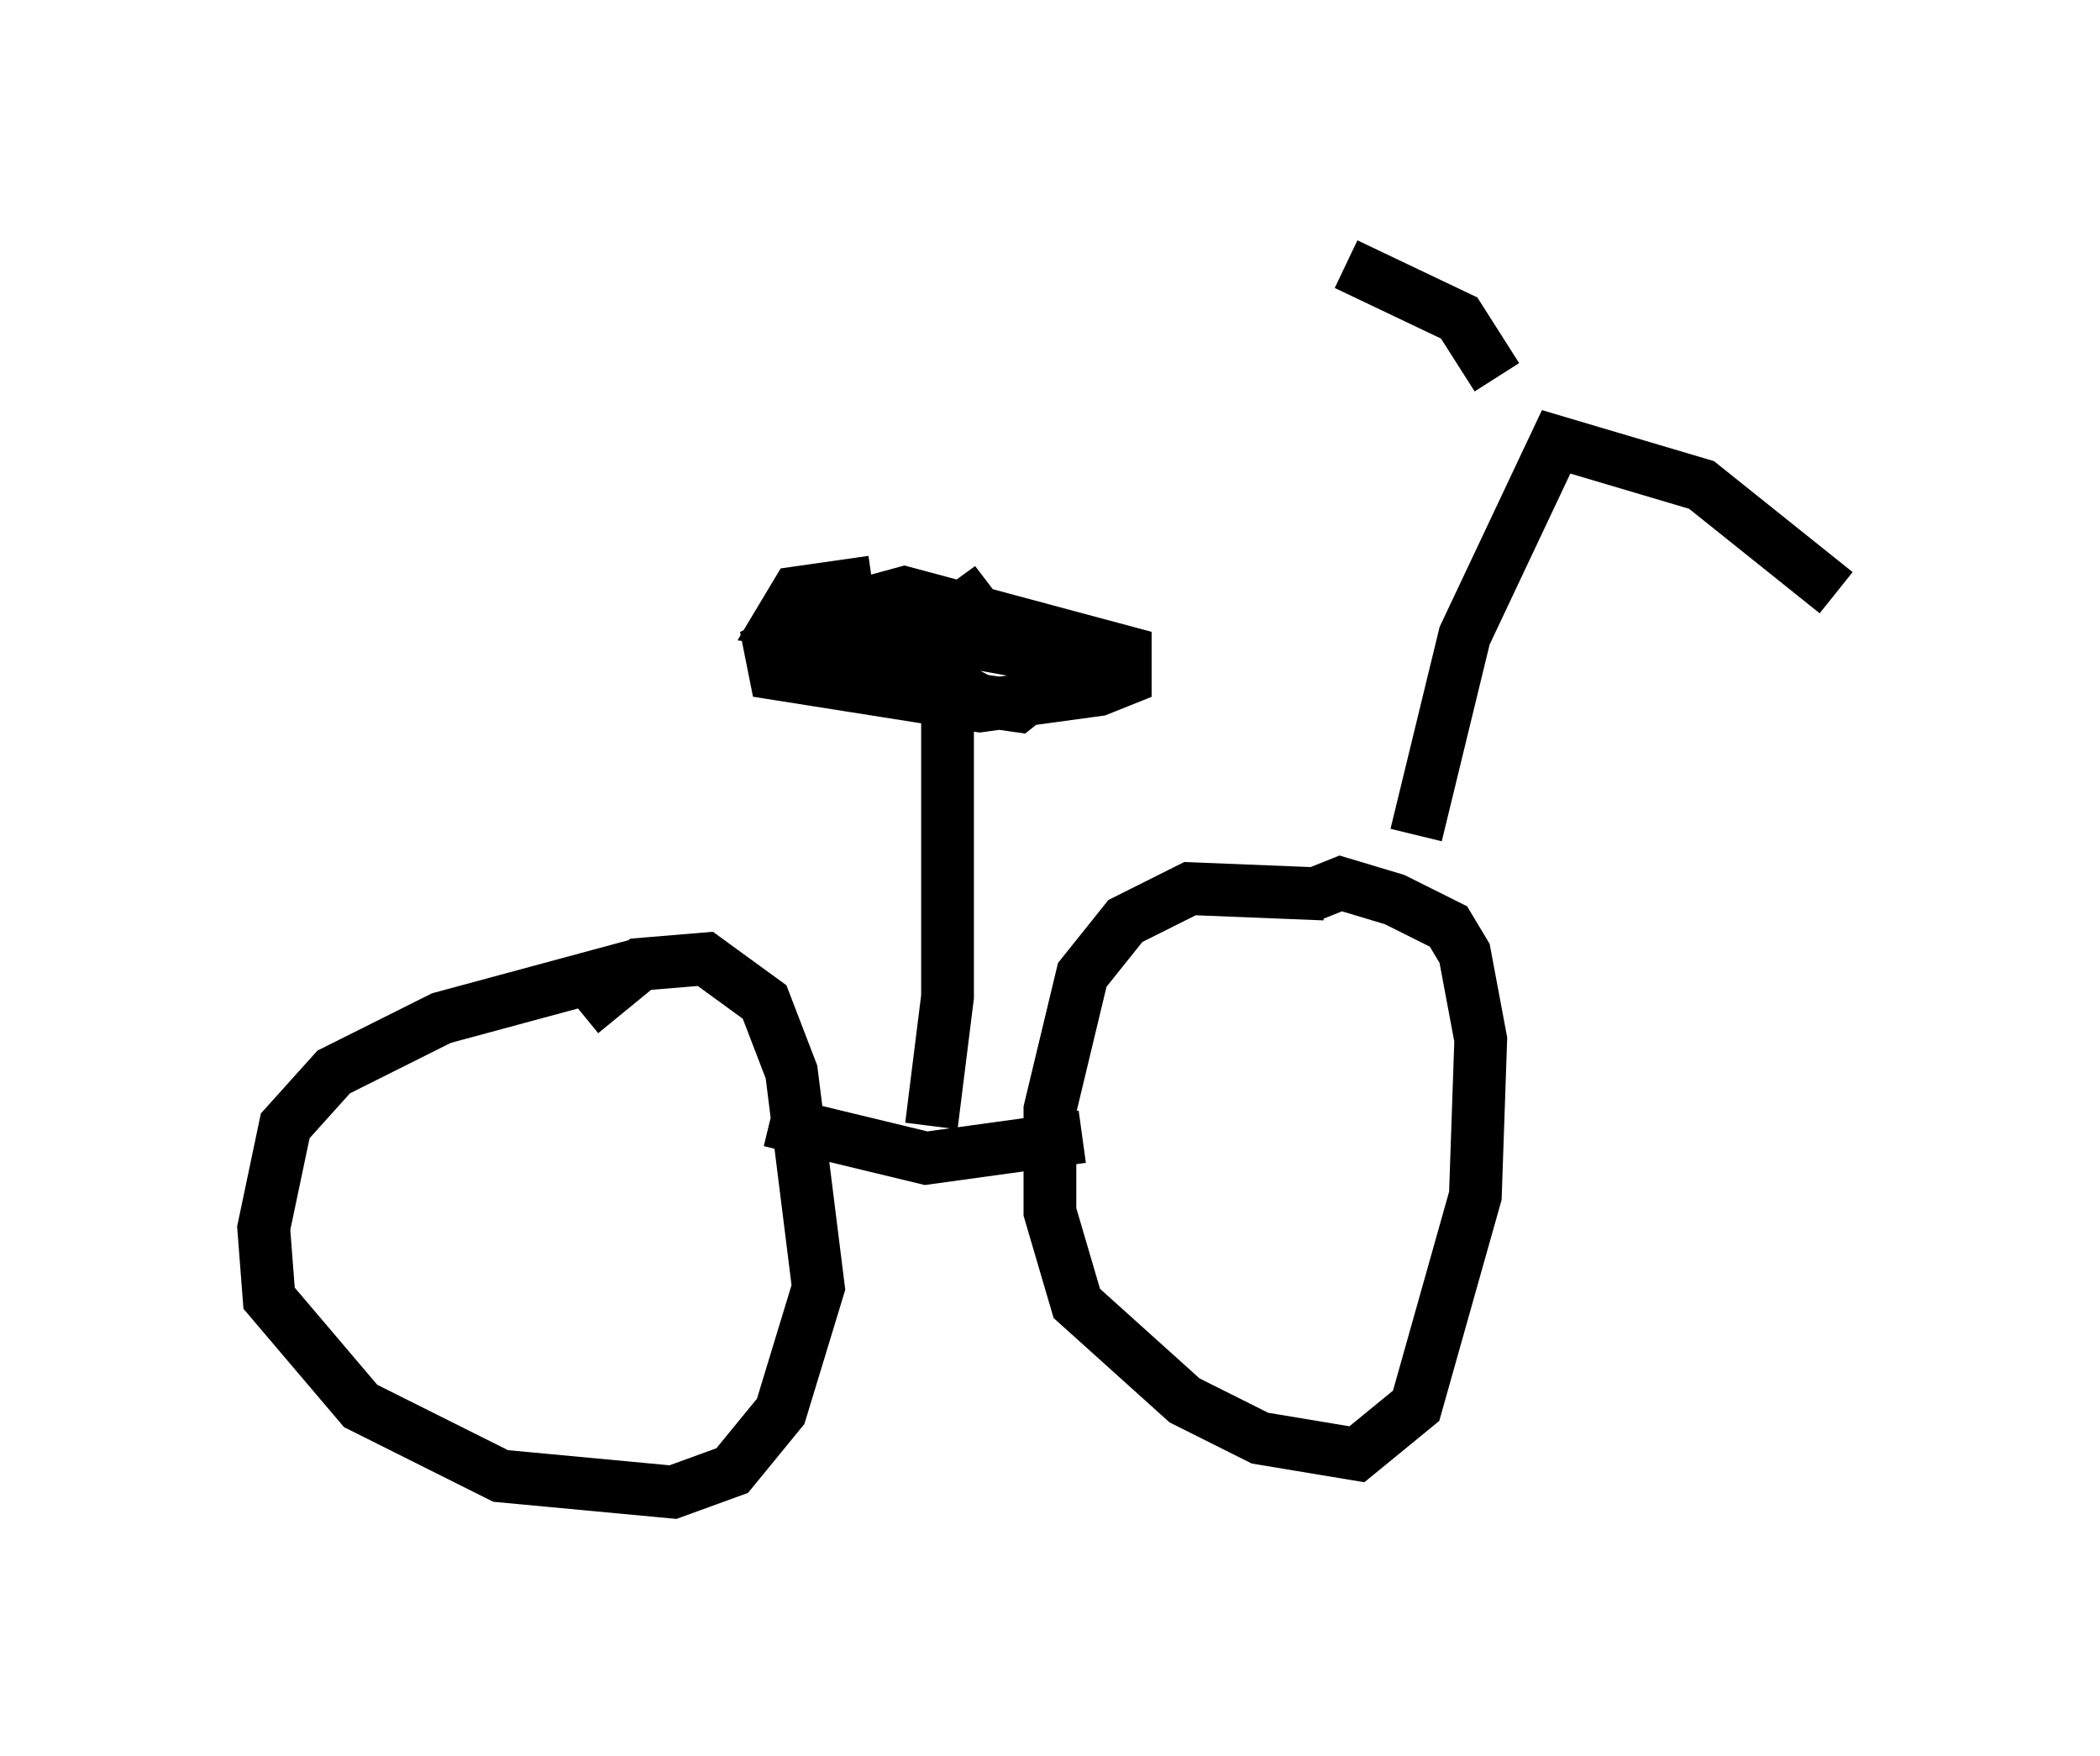 <?xml version="1.0" encoding="utf-8" ?>
<svg baseProfile="full" height="33.275" version="1.1" width="39.809" xmlns="http://www.w3.org/2000/svg" xmlns:ev="http://www.w3.org/2001/xml-events" xmlns:xlink="http://www.w3.org/1999/xlink"><defs /><rect fill="white" height="33.275" width="39.809" x="0" y="0" /><path d="M25.723, 17.25 m-0.613, -0.306 l-2.552, -0.102 -1.225, 0.613 l-0.817, 1.021 -0.613, 2.552 l0.0, 1.94 0.51, 1.735 l2.042, 1.838 1.429, 0.715 l1.838, 0.306 1.123, -0.919 l1.123, -3.981 0.102, -2.96 l-0.306, -1.633 -0.306, -0.51 l-1.021, -0.51 -1.021, -0.306 l-0.51, 0.204 m-12.761, 1.327 l-3.777, 1.021 -2.042, 1.021 l-0.919, 1.021 -0.408, 1.94 l0.102, 1.327 1.735, 2.042 l2.654, 1.327 3.267, 0.306 l1.123, -0.408 0.919, -1.123 l0.715, -2.348 -0.51, -4.083 l-0.51, -1.327 -1.123, -0.817 l-1.225, 0.102 -1.123, 0.919 m3.573, 2.042 l2.96, 0.715 2.96, -0.408 m6.329, -5.717 l0.919, -3.777 1.735, -3.675 l2.756, 0.817 2.552, 2.042 m-6.431, -4.083 l-0.715, -1.123 -2.144, -1.021 m-7.861, 7.861 l0.306, 0.613 0.0, 5.41 l-0.306, 2.45 m0.613, -9.8 l0.51, -0.408 -1.123, 0.817 l-1.633, 0.102 0.0, -0.51 l1.123, -0.306 4.185, 1.123 l0.0, 0.51 -0.51, 0.204 l-2.246, 0.306 -3.879, -0.613 l-0.102, -0.51 0.613, -0.306 l1.94, 0.0 2.858, 0.51 l-0.204, 0.51 -0.51, 0.408 l-0.715, -0.102 -1.735, -0.919 l0.0, -0.51 1.633, -0.102 l-0.715, 0.408 -2.96, -0.408 l0.306, -0.51 1.429, -0.204 " fill="none" stroke="black" stroke-width="1" /></svg>
